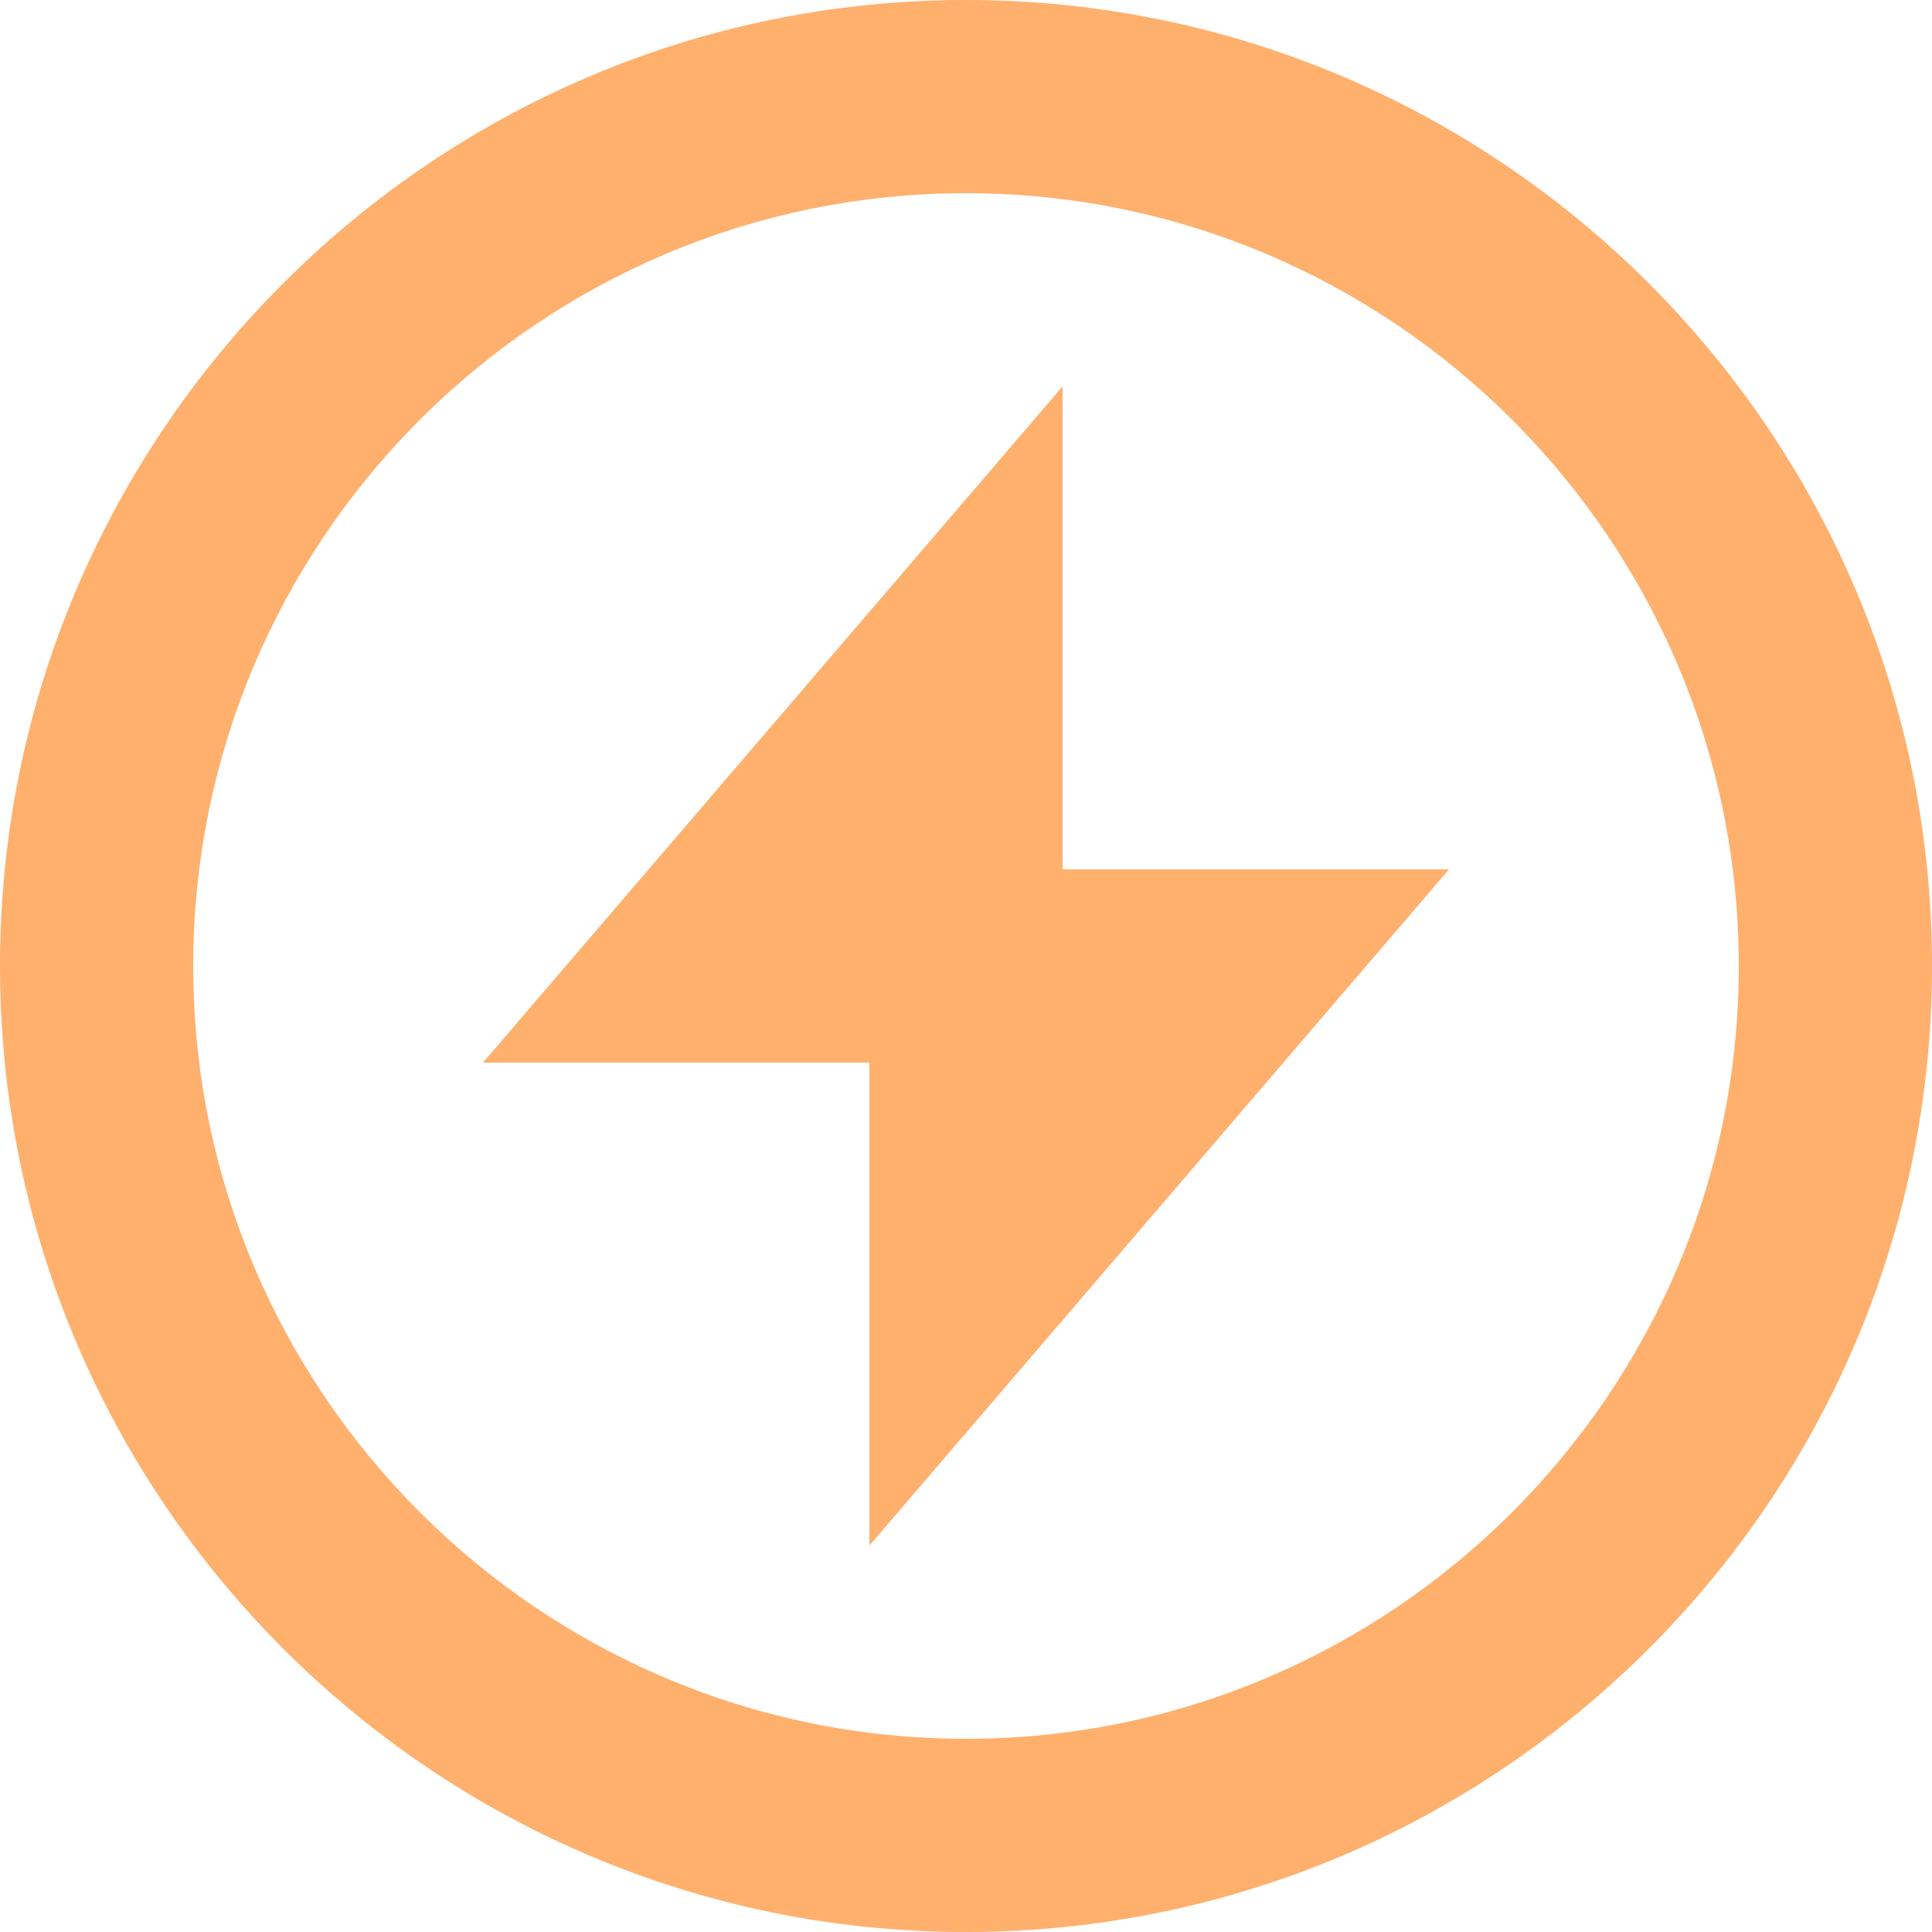 <svg width="150" height="150" viewBox="0 0 150 150" fill="none" xmlns="http://www.w3.org/2000/svg">
<path d="M75 0C33.645 0 0 33.645 0 75C0 116.355 33.645 150 75 150C116.355 150 150 116.355 150 75C150 33.645 116.355 0 75 0ZM75 135C41.917 135 15 108.082 15 75C15 41.917 41.917 15 75 15C108.082 15 135 41.917 135 75C135 108.082 108.082 135 75 135Z" fill="#FFB06D"/>
<path d="M82.5 30L37.5 82.5H67.5V120L112.5 67.5H82.5V30Z" fill="#FFB06D"/>
</svg>
